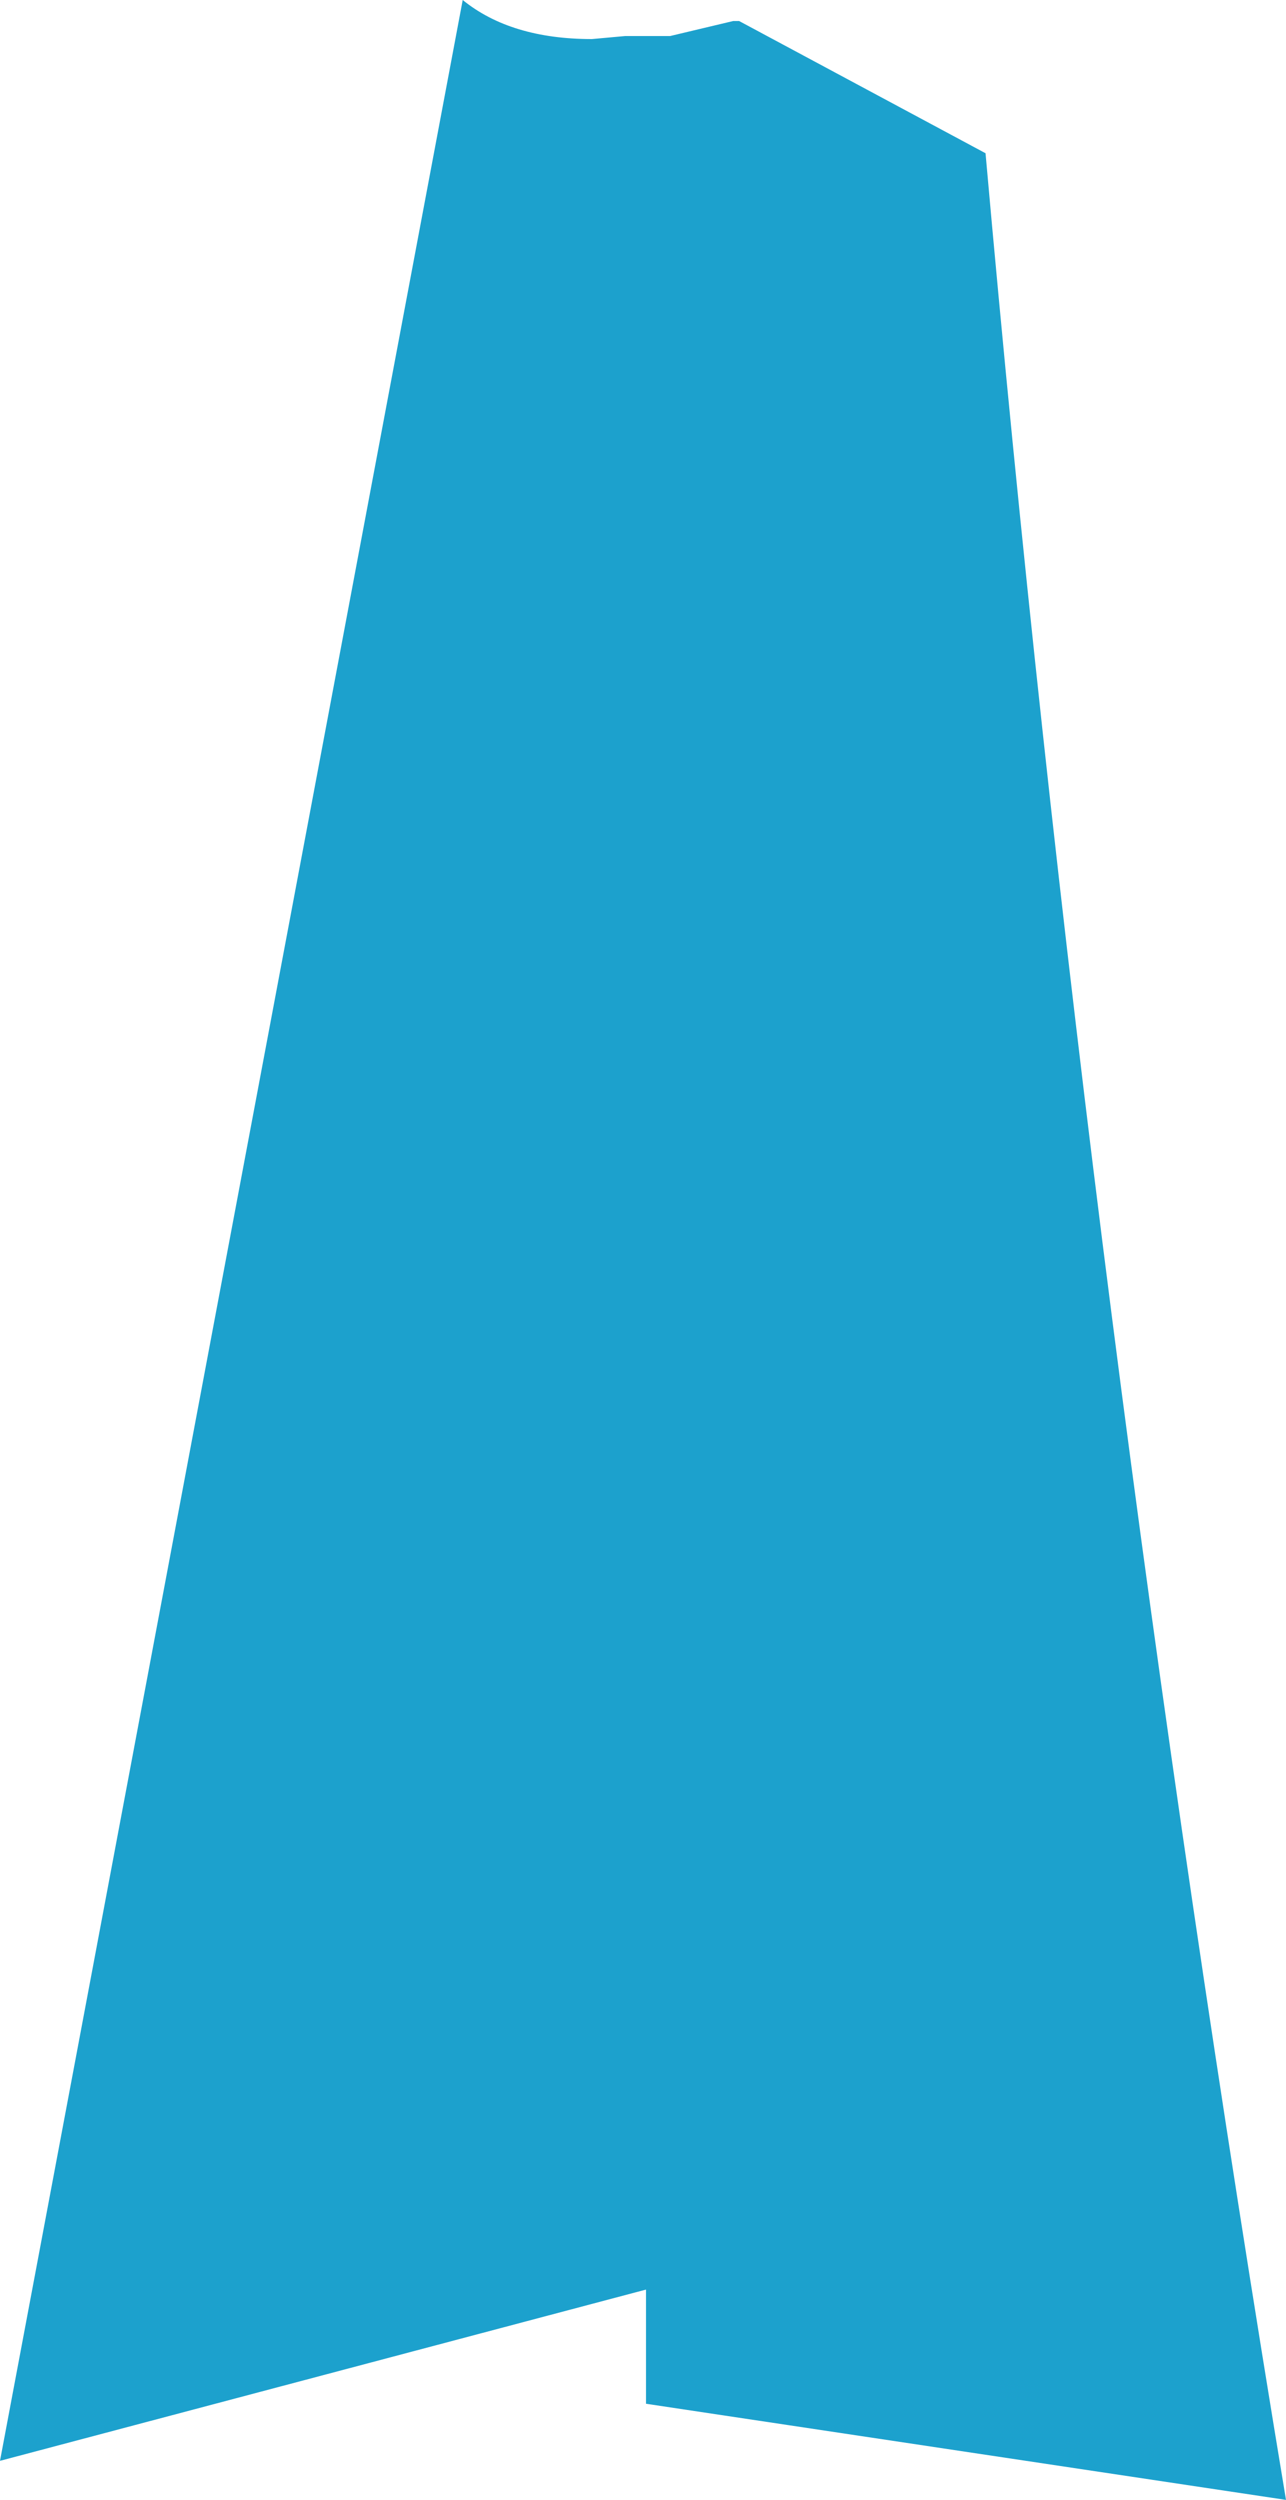 <?xml version="1.0" encoding="UTF-8" standalone="no"?>
<svg xmlns:xlink="http://www.w3.org/1999/xlink" height="41.6px" width="21.4px" xmlns="http://www.w3.org/2000/svg">
  <g transform="matrix(1.0, 0.0, 0.0, 1.0, 10.7, 20.8)">
    <path d="M0.45 -20.2 L1.5 -20.45 1.6 -20.45 5.7 -18.25 Q7.4 0.9 10.7 20.8 L0.05 19.2 0.05 17.3 -10.7 20.15 -3.0 -20.8 Q-2.2 -20.15 -0.85 -20.15 L-0.3 -20.2 0.45 -20.2" fill="#1ca1cd" fill-rule="evenodd" stroke="none"/>
  </g>
</svg>
